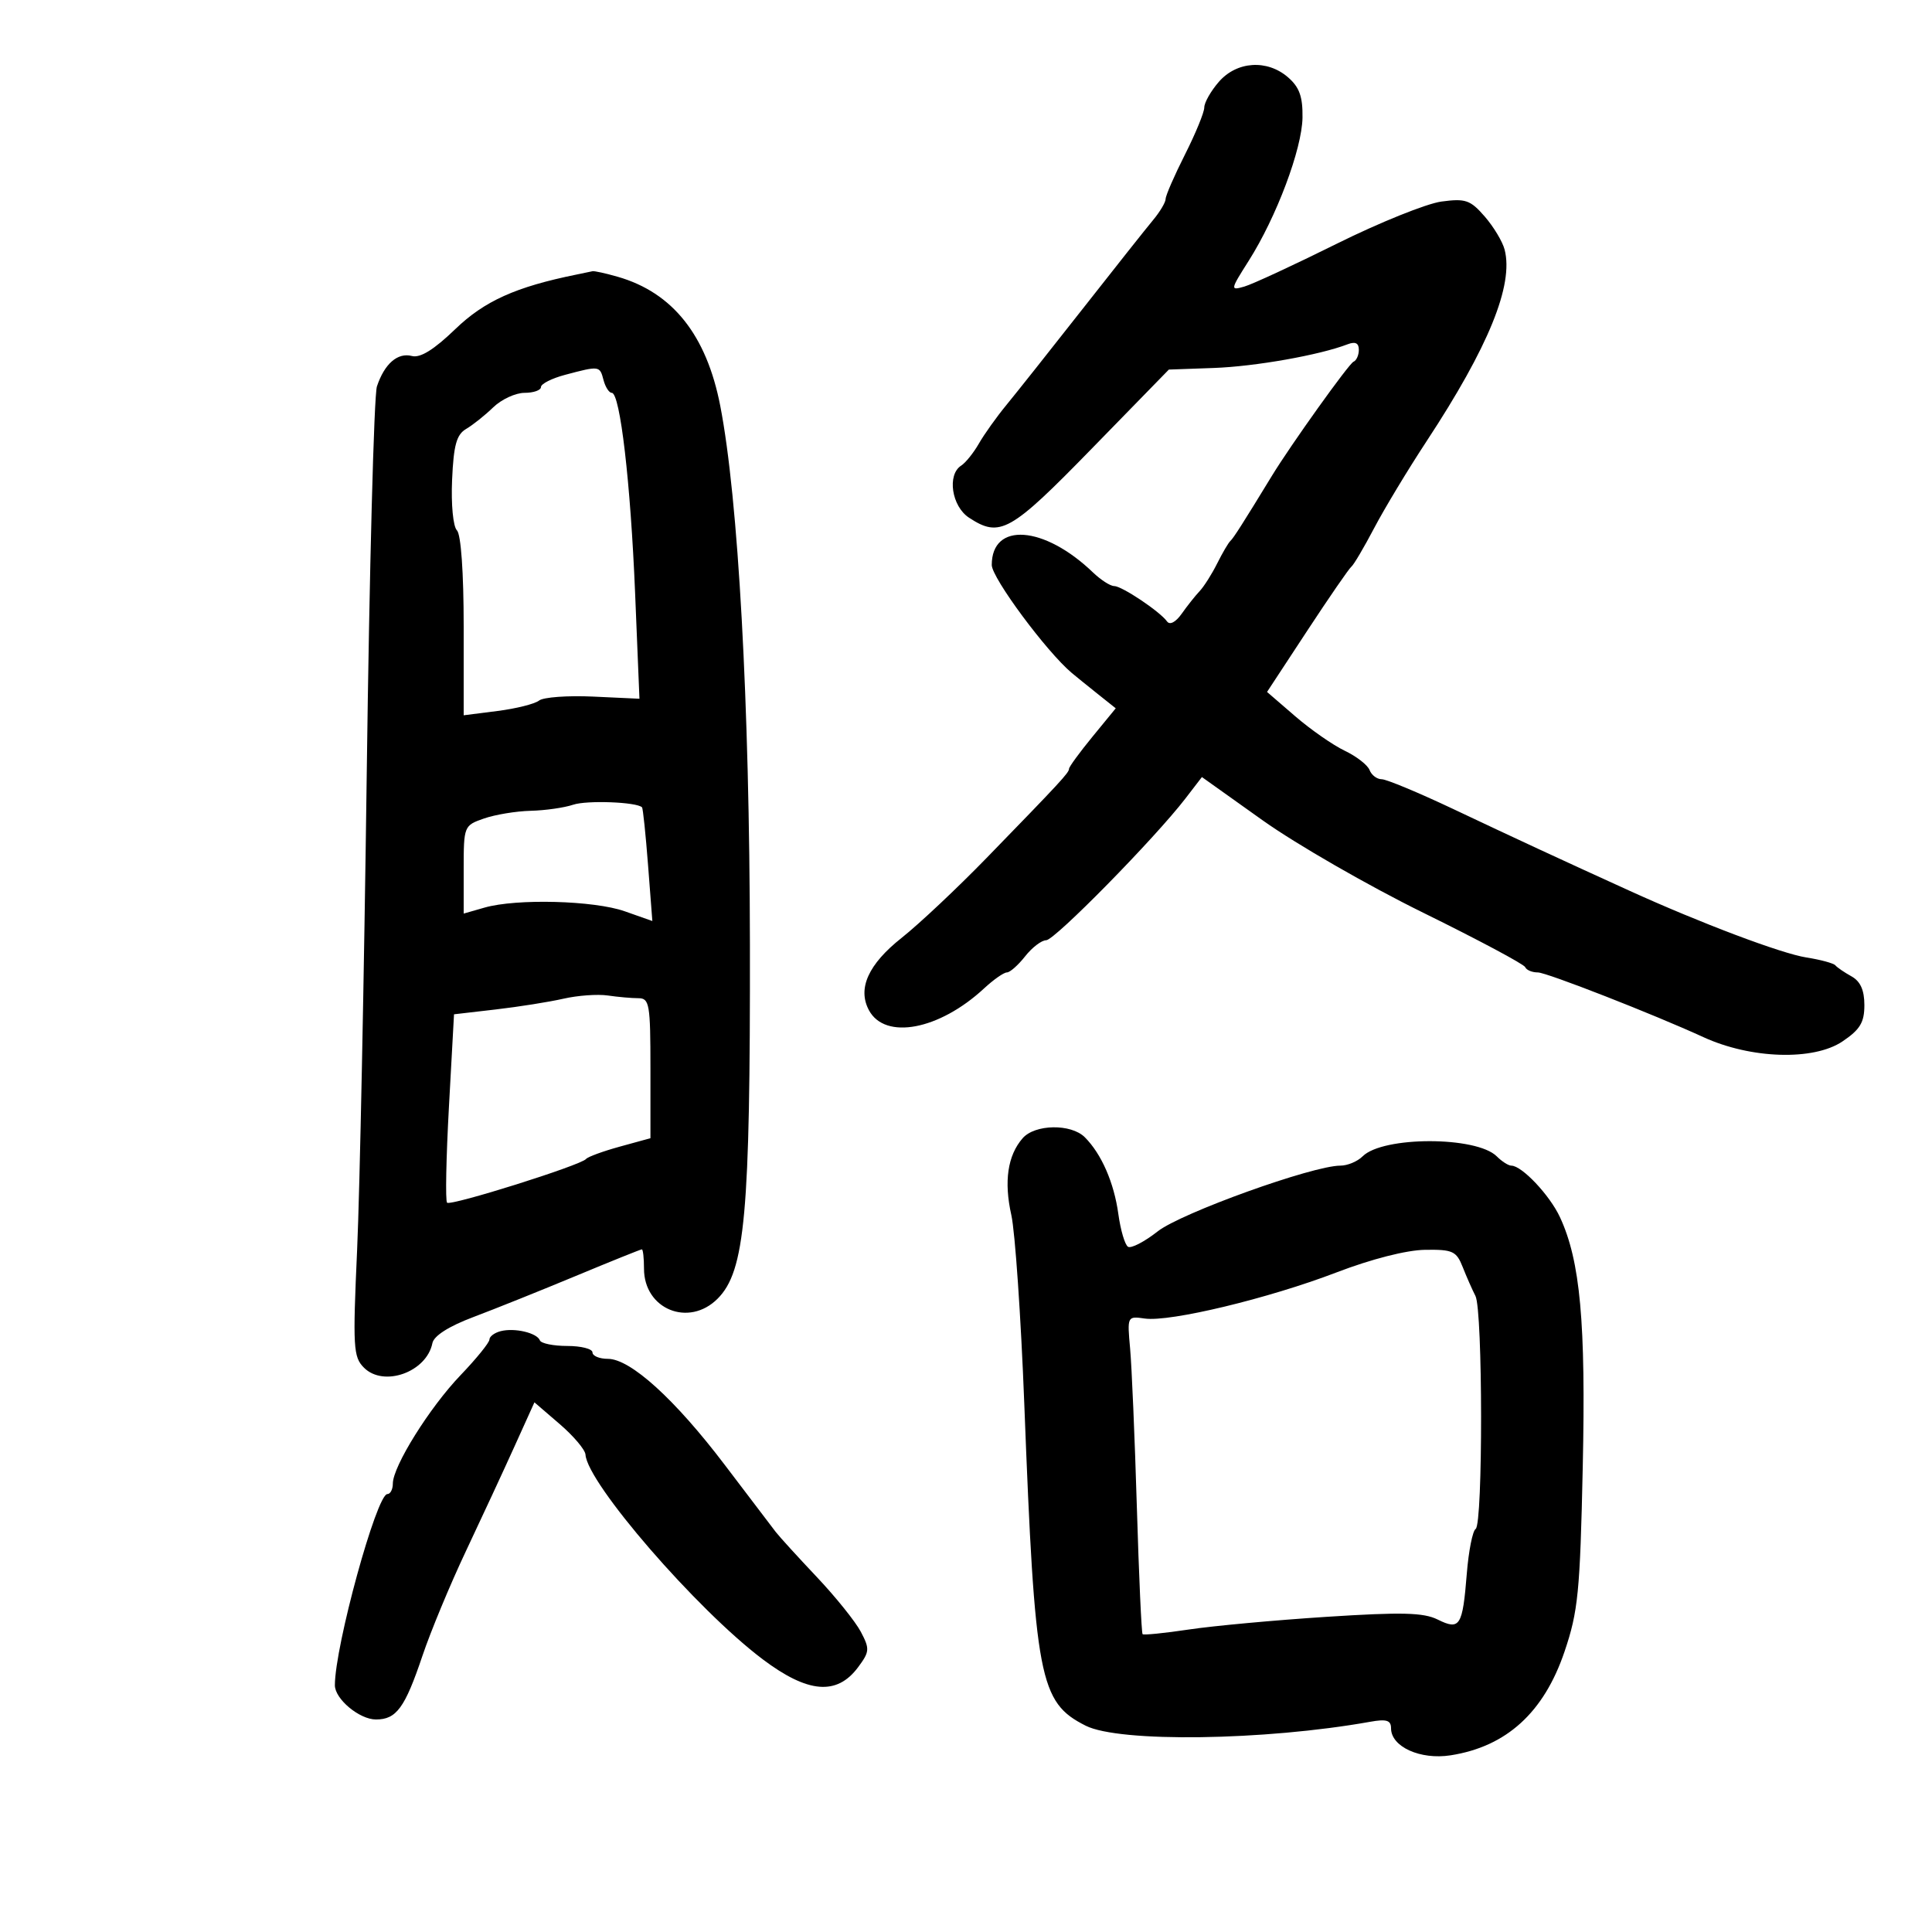 <svg xmlns="http://www.w3.org/2000/svg" width="300" height="300" viewBox="0 0 300 300" version="1.1">
	<path d="M 189.250 12.720 C 188.012 14.148, 187 15.933, 187 16.687 C 187 17.440, 185.650 20.731, 184 24 C 182.350 27.269, 181 30.368, 181 30.887 C 181 31.405, 180.124 32.881, 179.054 34.165 C 177.983 35.449, 173.047 41.675, 168.084 48 C 163.121 54.325, 157.809 61.020, 156.280 62.879 C 154.751 64.737, 152.825 67.437, 152 68.879 C 151.175 70.320, 149.938 71.860, 149.250 72.300 C 147.035 73.717, 147.772 78.621, 150.465 80.385 C 155.279 83.539, 156.866 82.648, 169.499 69.693 L 181.500 57.387 188.500 57.137 C 194.902 56.908, 204.918 55.134, 209.250 53.462 C 210.447 53, 211 53.268, 211 54.310 C 211 55.148, 210.628 55.983, 210.174 56.167 C 209.462 56.454, 200.435 69.077, 197.500 73.889 C 193.038 81.204, 191.531 83.568, 191.051 84 C 190.746 84.275, 189.823 85.850, 188.998 87.500 C 188.174 89.150, 186.948 91.085, 186.272 91.799 C 185.597 92.514, 184.347 94.089, 183.494 95.299 C 182.570 96.610, 181.652 97.096, 181.222 96.500 C 180.097 94.941, 174.204 91, 172.999 91 C 172.403 91, 170.923 90.046, 169.708 88.880 C 162.129 81.602, 154 81.007, 154 87.730 C 154 89.730, 162.507 101.209, 166.429 104.500 C 167.084 105.050, 168.887 106.509, 170.436 107.743 L 173.252 109.986 169.626 114.411 C 167.632 116.845, 166 119.078, 166 119.373 C 166 119.984, 164.712 121.377, 153.209 133.210 C 148.648 137.901, 142.712 143.485, 140.018 145.620 C 134.831 149.727, 133.124 153.495, 134.925 156.860 C 137.426 161.533, 145.832 159.945, 152.800 153.485 C 154.274 152.118, 155.869 151, 156.346 151 C 156.822 151, 158.097 149.875, 159.179 148.500 C 160.260 147.125, 161.733 146, 162.451 146 C 163.769 146, 179.318 130.173, 184.066 123.998 L 186.632 120.661 196.066 127.382 C 201.255 131.079, 212.475 137.536, 221 141.730 C 229.525 145.925, 236.650 149.727, 236.833 150.178 C 237.017 150.630, 237.904 151, 238.805 151 C 240.153 151, 256.763 157.494, 264.500 161.046 C 271.881 164.434, 281.616 164.734, 286.102 161.710 C 288.834 159.869, 289.500 158.764, 289.500 156.069 C 289.500 153.754, 288.882 152.375, 287.500 151.609 C 286.400 150.999, 285.275 150.231, 285 149.902 C 284.725 149.573, 282.700 149.022, 280.500 148.677 C 276.601 148.067, 264.078 143.342, 253 138.302 C 242.232 133.402, 235.369 130.220, 225.693 125.641 C 220.299 123.089, 215.284 121, 214.550 121 C 213.815 121, 212.968 120.359, 212.667 119.576 C 212.367 118.792, 210.631 117.442, 208.810 116.575 C 206.990 115.709, 203.530 113.300, 201.122 111.222 L 196.745 107.445 202.963 97.976 C 206.382 92.768, 209.477 88.276, 209.840 87.995 C 210.203 87.713, 211.798 85.012, 213.385 81.992 C 214.972 78.971, 218.636 72.900, 221.528 68.500 C 231.153 53.855, 235.060 44.258, 233.636 38.757 C 233.315 37.515, 231.923 35.202, 230.544 33.616 C 228.316 31.053, 227.568 30.795, 223.833 31.296 C 221.520 31.606, 214.199 34.556, 207.564 37.851 C 200.929 41.146, 194.476 44.137, 193.224 44.497 C 191.008 45.134, 191.026 45.028, 193.898 40.499 C 198.210 33.701, 202.179 23.135, 202.252 18.259 C 202.301 15.013, 201.771 13.536, 200.005 12.005 C 196.756 9.187, 192.039 9.500, 189.250 12.720 M 89.500 42.638 C 80.082 44.550, 75.228 46.738, 70.682 51.119 C 67.374 54.308, 65.257 55.619, 63.962 55.280 C 61.751 54.702, 59.700 56.483, 58.529 60 C 58.071 61.375, 57.360 88.375, 56.949 120 C 56.538 151.625, 55.865 184.940, 55.455 194.033 C 54.769 209.236, 54.854 210.711, 56.518 212.375 C 59.587 215.444, 66.246 213.057, 67.142 208.566 C 67.370 207.426, 69.685 205.950, 73.500 204.513 C 76.800 203.270, 83.962 200.397, 89.415 198.127 C 94.869 195.857, 99.481 194, 99.665 194 C 99.849 194, 100 195.350, 100 197 C 100 203.299, 106.954 206.137, 111.428 201.663 C 115.697 197.394, 116.506 188.510, 116.446 146.500 C 116.394 109.096, 114.646 77.436, 111.837 63 C 109.702 52.031, 104.444 45.422, 95.905 42.973 C 94.039 42.438, 92.285 42.052, 92.007 42.116 C 91.728 42.180, 90.600 42.415, 89.500 42.638 M 87.750 58.203 C 85.688 58.750, 84 59.604, 84 60.099 C 84 60.595, 82.855 61, 81.455 61 C 80.055 61, 77.865 62.013, 76.588 63.250 C 75.311 64.487, 73.419 65.997, 72.383 66.604 C 70.888 67.482, 70.438 69.107, 70.201 74.505 C 70.032 78.335, 70.360 81.760, 70.951 82.351 C 71.582 82.982, 72 88.913, 72 97.234 L 72 111.069 77.250 110.401 C 80.138 110.034, 83.042 109.306, 83.704 108.783 C 84.365 108.260, 88.144 107.982, 92.100 108.166 L 99.294 108.500 98.620 92.109 C 97.914 74.944, 96.289 61, 94.995 61 C 94.576 61, 93.998 60.100, 93.710 59 C 93.133 56.791, 93.088 56.785, 87.750 58.203 M 89 124.957 C 87.625 125.421, 84.655 125.845, 82.399 125.900 C 80.144 125.955, 76.881 126.494, 75.149 127.098 C 72.031 128.185, 72 128.264, 72 135.028 L 72 141.860 75.243 140.930 C 80.214 139.505, 92.250 139.824, 97.022 141.508 L 101.296 143.016 100.628 134.321 C 100.260 129.539, 99.839 125.506, 99.692 125.359 C 98.864 124.531, 91.124 124.240, 89 124.957 M 87.500 155.076 C 85.300 155.580, 80.575 156.331, 77 156.746 L 70.500 157.500 69.710 171.877 C 69.275 179.784, 69.145 186.478, 69.419 186.753 C 69.973 187.306, 90.205 180.945, 91 179.967 C 91.275 179.629, 93.638 178.764, 96.250 178.046 L 101 176.740 101 165.870 C 101 155.908, 100.843 155, 99.125 155 C 98.094 155, 95.956 154.811, 94.375 154.580 C 92.794 154.349, 89.700 154.572, 87.500 155.076 M 158.789 176.750 C 156.461 179.429, 155.870 183.457, 157.039 188.673 C 157.622 191.277, 158.527 204.454, 159.049 217.954 C 160.704 260.797, 161.378 264.330, 168.590 267.968 C 173.803 270.599, 196.376 270.287, 212.750 267.359 C 215.296 266.903, 216 267.121, 216 268.366 C 216 271.236, 220.542 273.298, 225.248 272.565 C 233.915 271.213, 239.734 265.918, 242.937 256.466 C 245.051 250.231, 245.348 247.229, 245.768 227.845 C 246.257 205.334, 245.388 195.796, 242.228 189 C 240.640 185.582, 236.318 181.004, 234.679 181.001 C 234.227 181.001, 233.209 180.352, 232.417 179.559 C 229.271 176.414, 214.729 176.414, 211.583 179.559 C 210.791 180.352, 209.237 181, 208.129 181 C 203.828 181, 183.397 188.352, 179.768 191.206 C 177.715 192.819, 175.640 193.896, 175.157 193.597 C 174.674 193.299, 173.999 191.010, 173.656 188.510 C 172.990 183.651, 171.038 179.181, 168.452 176.595 C 166.318 174.461, 160.700 174.552, 158.789 176.750 M 207.500 197.592 C 196.976 201.625, 181.678 205.304, 177.762 204.742 C 175.037 204.352, 175.026 204.375, 175.485 209.425 C 175.738 212.216, 176.208 223.263, 176.529 233.973 C 176.850 244.683, 177.251 253.584, 177.420 253.753 C 177.589 253.922, 180.826 253.596, 184.614 253.028 C 188.401 252.460, 198.025 251.574, 206 251.060 C 217.655 250.308, 221.038 250.391, 223.241 251.481 C 226.692 253.189, 227.107 252.538, 227.763 244.369 C 228.046 240.836, 228.666 237.707, 229.139 237.414 C 230.282 236.708, 230.253 203.464, 229.108 201.236 C 228.617 200.281, 227.726 198.262, 227.129 196.750 C 226.149 194.269, 225.576 194.007, 221.271 194.071 C 218.386 194.114, 212.942 195.506, 207.500 197.592 M 77.750 206.701 C 76.787 206.946, 76 207.532, 76 208.002 C 76 208.472, 73.977 210.969, 71.504 213.549 C 66.699 218.564, 61 227.692, 61 230.372 C 61 231.267, 60.616 232, 60.147 232 C 58.482 232, 52 255.616, 52 261.684 C 52 263.823, 55.812 267, 58.378 267 C 61.560 267, 62.871 265.203, 65.601 257.098 C 66.867 253.338, 69.898 246.039, 72.337 240.880 C 74.775 235.721, 78.169 228.407, 79.878 224.628 L 82.986 217.755 86.908 221.128 C 89.066 222.982, 90.869 225.118, 90.915 225.873 C 91.188 230.302, 108.174 249.923, 118.416 257.642 C 125.445 262.940, 129.951 263.317, 133.246 258.884 C 135.037 256.474, 135.071 256.042, 133.669 253.384 C 132.833 251.798, 129.752 247.965, 126.824 244.867 C 123.896 241.769, 121.026 238.619, 120.446 237.867 C 119.866 237.115, 116.320 232.450, 112.565 227.500 C 104.811 217.277, 97.897 211, 94.391 211 C 93.076 211, 92 210.550, 92 210 C 92 209.450, 90.237 209, 88.083 209 C 85.929 209, 84.017 208.609, 83.833 208.132 C 83.385 206.966, 79.915 206.149, 77.750 206.701" stroke="none" fill="black" fill-rule="evenodd"/>
</svg>